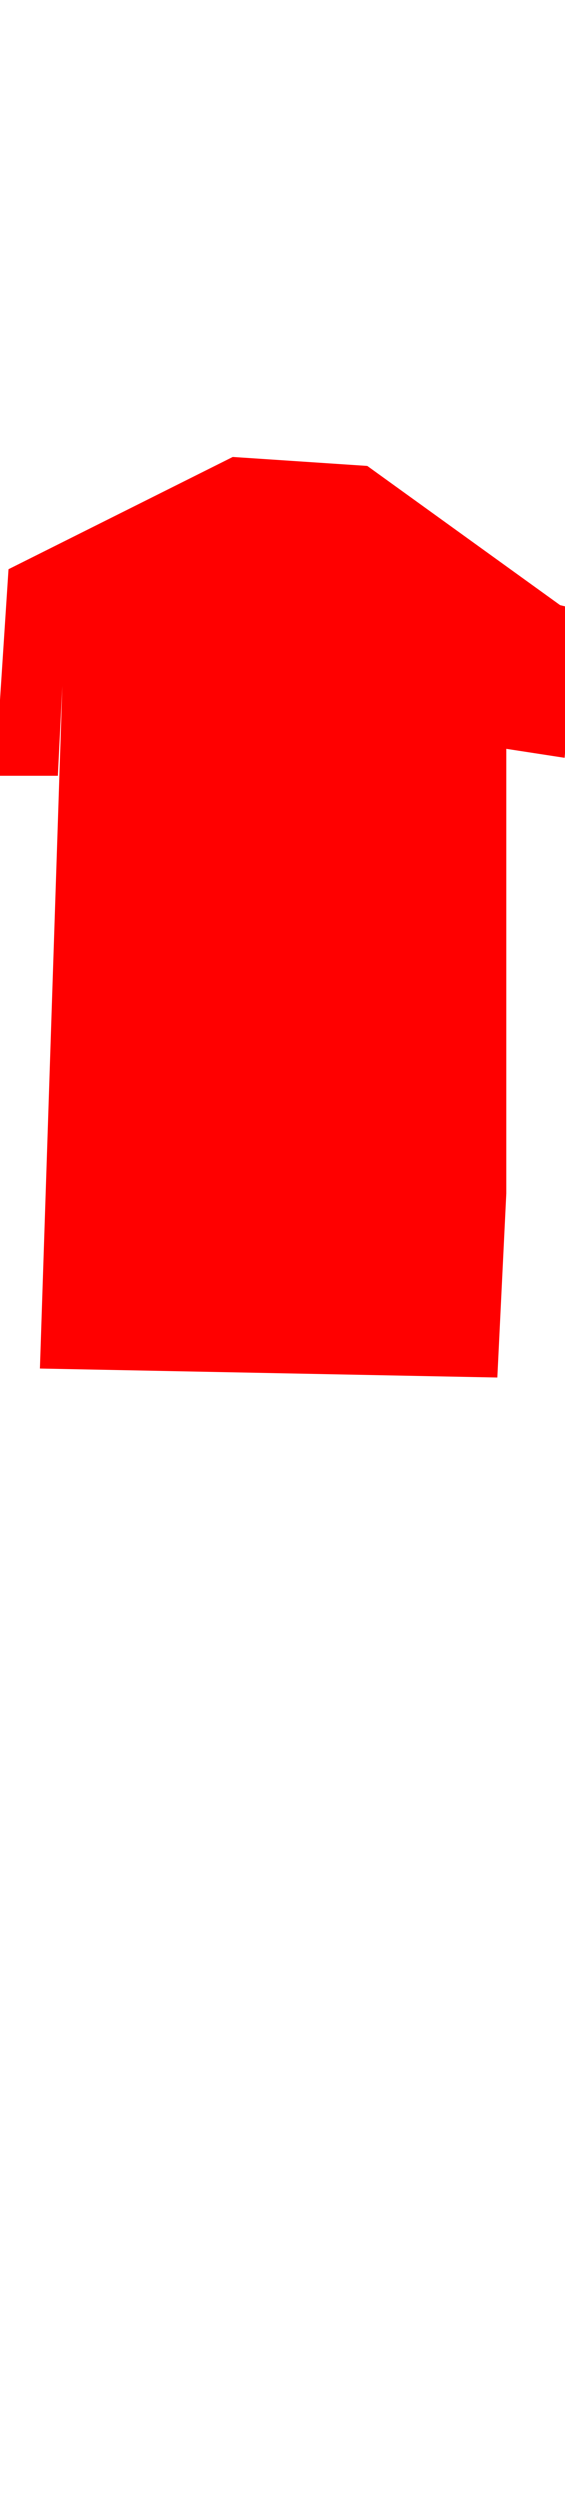 <svg class="shirt" xmlns="http://www.w3.org/2000/svg" xmlns:xlink="http://www.w3.org/1999/xlink" width="86" height="380" viewBox="202.715 584.407 86.593 380.048" preserveAspectRatio="xMidYMid meet" ><defs id="svgEditorDefs"><path id="svgEditorClosePathDefs" fill="moccasin" style="stroke-width: 0px; stroke: none; fill-opacity: 1;" class="shirt" /></defs><rect id="svgEditorBackground" x="202.715" y="584.431" width="86.593" height="115.809" style="fill: none; stroke: none;" class="shirt" /><polygon id="e7_polygon" style="stroke: none; stroke-width: 0px;" points="254.828 683.96 247.215 684.916 244.518 727.947 245.893 727.947 247.955 690.833" fill="black" transform="matrix(-0.52 0 0 1.47 403.612 -317.826)" class="shirt" /><polygon id="e2_polygon" style="stroke-width: 0px; stroke: none;" points="238.386 653.06 204.02 670.242 201.958 701.858 211.581 701.858 212.268 688.112 208.832 792.583 278.937 793.957 280.312 765.778 280.312 697.734 289.246 699.109 291.308 676.428 288.559 675.741 259.005 654.434" fill="red" class="shirt" /></svg>